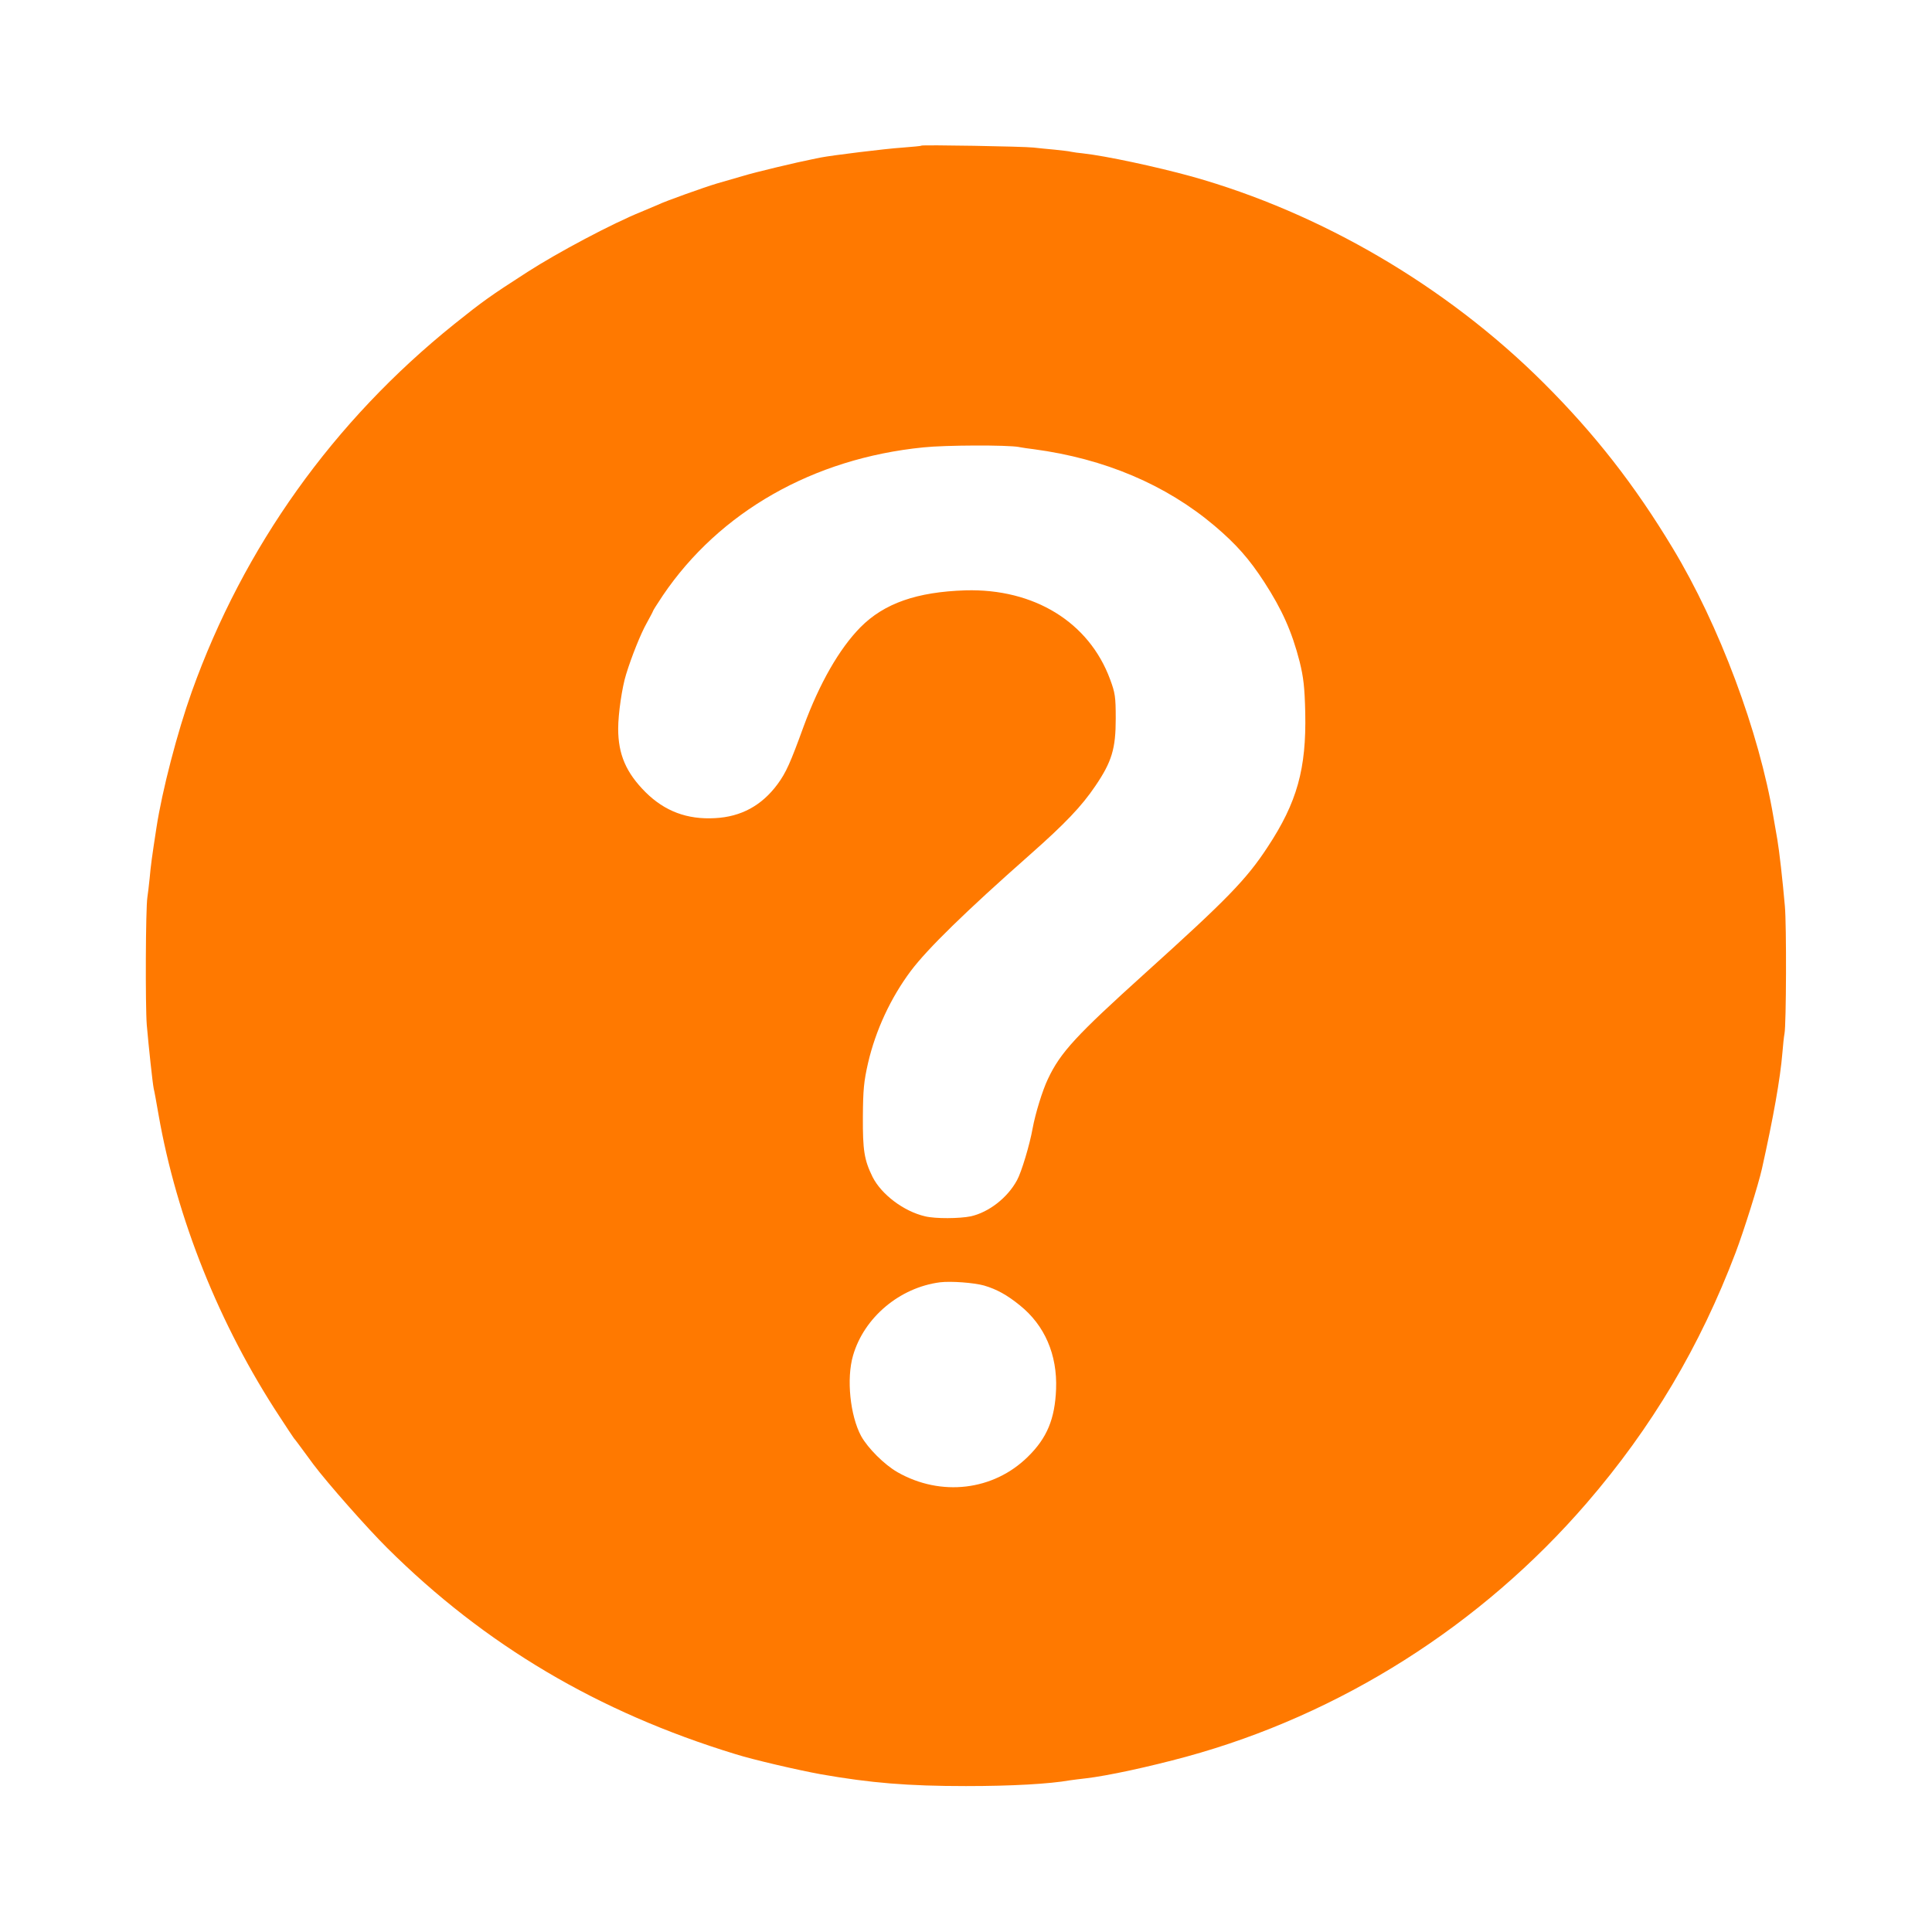 <!-- Generated by IcoMoon.io -->
<svg version="1.1" xmlns="http://www.w3.org/2000/svg" width="32" height="32" viewBox="0 0 32 32">
<title>assistance</title>
<path fill="#ff7900" d="M15.261 2.413c-0.006 0.006-0.15 0.019-0.317 0.032-0.285 0.019-1.165 0.128-1.344 0.163-0.045 0.010-0.115 0.022-0.157 0.032-0.218 0.042-0.944 0.214-1.139 0.275-0.122 0.035-0.317 0.093-0.432 0.125-0.205 0.061-0.851 0.291-0.976 0.352-0.035 0.016-0.157 0.067-0.272 0.115-0.477 0.192-1.382 0.672-1.888 0.998-0.618 0.397-0.746 0.49-1.213 0.864-2 1.606-3.488 3.69-4.346 6.086-0.24 0.672-0.493 1.645-0.586 2.256-0.077 0.499-0.093 0.621-0.112 0.832-0.013 0.122-0.029 0.266-0.038 0.32-0.029 0.182-0.035 1.795-0.010 2.112 0.032 0.368 0.096 0.963 0.115 1.056 0.010 0.035 0.045 0.23 0.080 0.432 0.301 1.718 1.008 3.485 2.006 5.002 0.115 0.179 0.224 0.339 0.237 0.358 0.016 0.016 0.070 0.090 0.122 0.16s0.141 0.192 0.198 0.269c0.23 0.307 0.893 1.059 1.226 1.389 1.616 1.606 3.491 2.717 5.76 3.411 0.304 0.096 1.040 0.266 1.424 0.336 0.822 0.144 1.44 0.195 2.4 0.195 0.762 0 1.379-0.035 1.728-0.096 0.045-0.006 0.16-0.022 0.256-0.032 0.365-0.042 1.053-0.192 1.664-0.358 2.554-0.698 4.886-2.176 6.634-4.202 1.082-1.254 1.878-2.598 2.467-4.15 0.138-0.365 0.378-1.13 0.435-1.386 0.189-0.848 0.304-1.494 0.339-1.92 0.010-0.131 0.026-0.275 0.035-0.32 0.029-0.144 0.035-1.798 0.006-2.112-0.038-0.435-0.093-0.918-0.125-1.104-0.016-0.090-0.045-0.253-0.064-0.368-0.237-1.411-0.896-3.178-1.67-4.458-0.63-1.046-1.293-1.894-2.141-2.739-1.6-1.594-3.68-2.813-5.821-3.414-0.592-0.163-1.427-0.342-1.808-0.384-0.070-0.006-0.157-0.019-0.192-0.026-0.035-0.010-0.157-0.022-0.272-0.035-0.115-0.010-0.272-0.026-0.352-0.035-0.163-0.019-1.843-0.048-1.859-0.032zM16.88 7.405c0.054 0.010 0.16 0.026 0.24 0.035 1.178 0.157 2.192 0.589 2.998 1.27 0.358 0.304 0.573 0.547 0.822 0.931 0.294 0.454 0.458 0.819 0.586 1.318 0.064 0.262 0.083 0.416 0.093 0.848 0.019 0.925-0.134 1.482-0.624 2.224-0.352 0.538-0.678 0.87-2.019 2.080-1.149 1.037-1.411 1.318-1.619 1.76-0.093 0.195-0.208 0.573-0.253 0.816-0.048 0.272-0.186 0.73-0.259 0.861-0.157 0.291-0.467 0.531-0.765 0.598-0.186 0.038-0.586 0.042-0.758 0-0.355-0.083-0.723-0.362-0.87-0.653-0.138-0.282-0.163-0.438-0.16-0.998 0.003-0.448 0.016-0.582 0.086-0.89 0.125-0.538 0.374-1.078 0.71-1.526 0.275-0.365 0.902-0.979 1.968-1.92 0.586-0.518 0.858-0.803 1.085-1.139 0.275-0.403 0.339-0.621 0.339-1.117 0-0.362-0.010-0.426-0.093-0.65-0.349-0.947-1.258-1.507-2.397-1.475-0.803 0.026-1.344 0.214-1.738 0.611-0.352 0.358-0.678 0.928-0.941 1.642-0.221 0.608-0.291 0.765-0.432 0.957-0.262 0.355-0.605 0.541-1.037 0.563-0.461 0.026-0.832-0.115-1.149-0.429-0.323-0.323-0.454-0.627-0.454-1.053 0-0.246 0.064-0.685 0.131-0.899 0.090-0.294 0.243-0.675 0.339-0.845 0.058-0.106 0.106-0.195 0.106-0.202 0-0.010 0.074-0.125 0.163-0.259 0.938-1.386 2.49-2.272 4.317-2.454 0.355-0.038 1.389-0.042 1.584-0.006zM16.301 21.293c0.208 0.061 0.381 0.157 0.589 0.326 0.413 0.33 0.624 0.819 0.602 1.389-0.019 0.493-0.15 0.81-0.467 1.12-0.57 0.563-1.44 0.666-2.16 0.256-0.218-0.125-0.49-0.397-0.602-0.598-0.182-0.339-0.246-0.95-0.134-1.334 0.182-0.63 0.771-1.126 1.44-1.213 0.182-0.022 0.56 0.006 0.733 0.054z"></path>
</svg>
